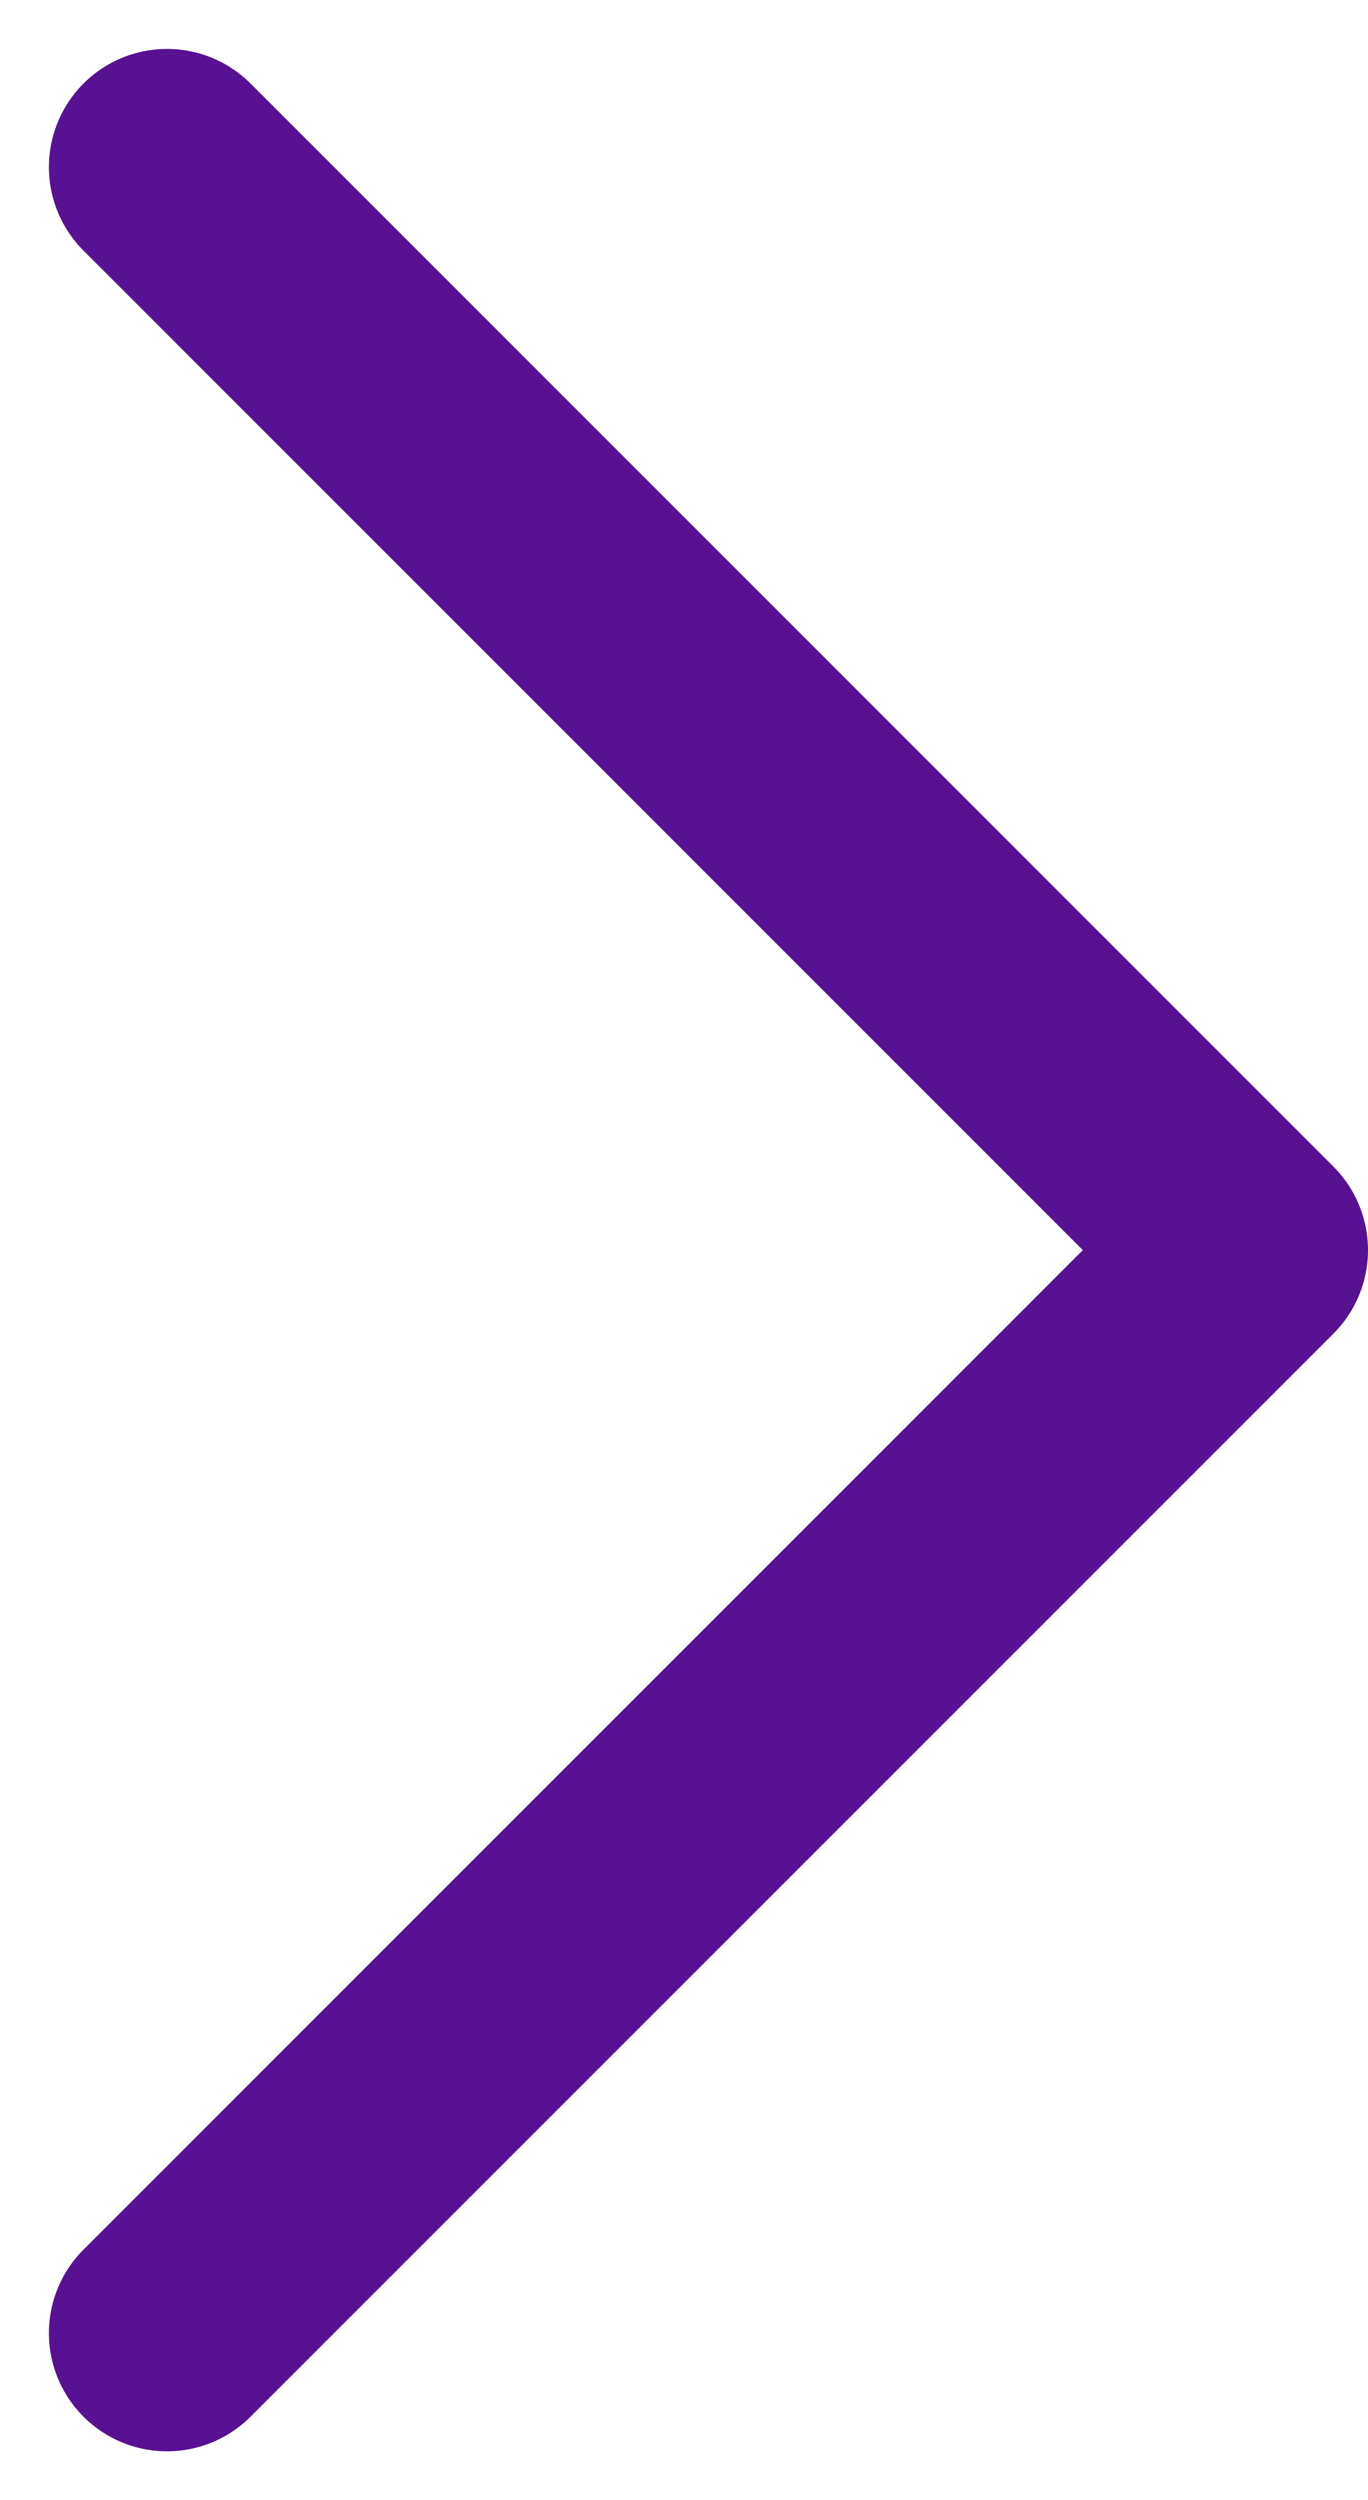 <svg xmlns="http://www.w3.org/2000/svg" width="5.791" height="10.58" viewBox="0 0 5.791 10.58">
  <path id="menu_arrow" d="M13.5,18.166l4.584-4.583L13.5,9" transform="translate(-12.793 -8.293)" fill="none" stroke="#581192" stroke-linecap="round" stroke-linejoin="round" stroke-width="1"/>
</svg>
